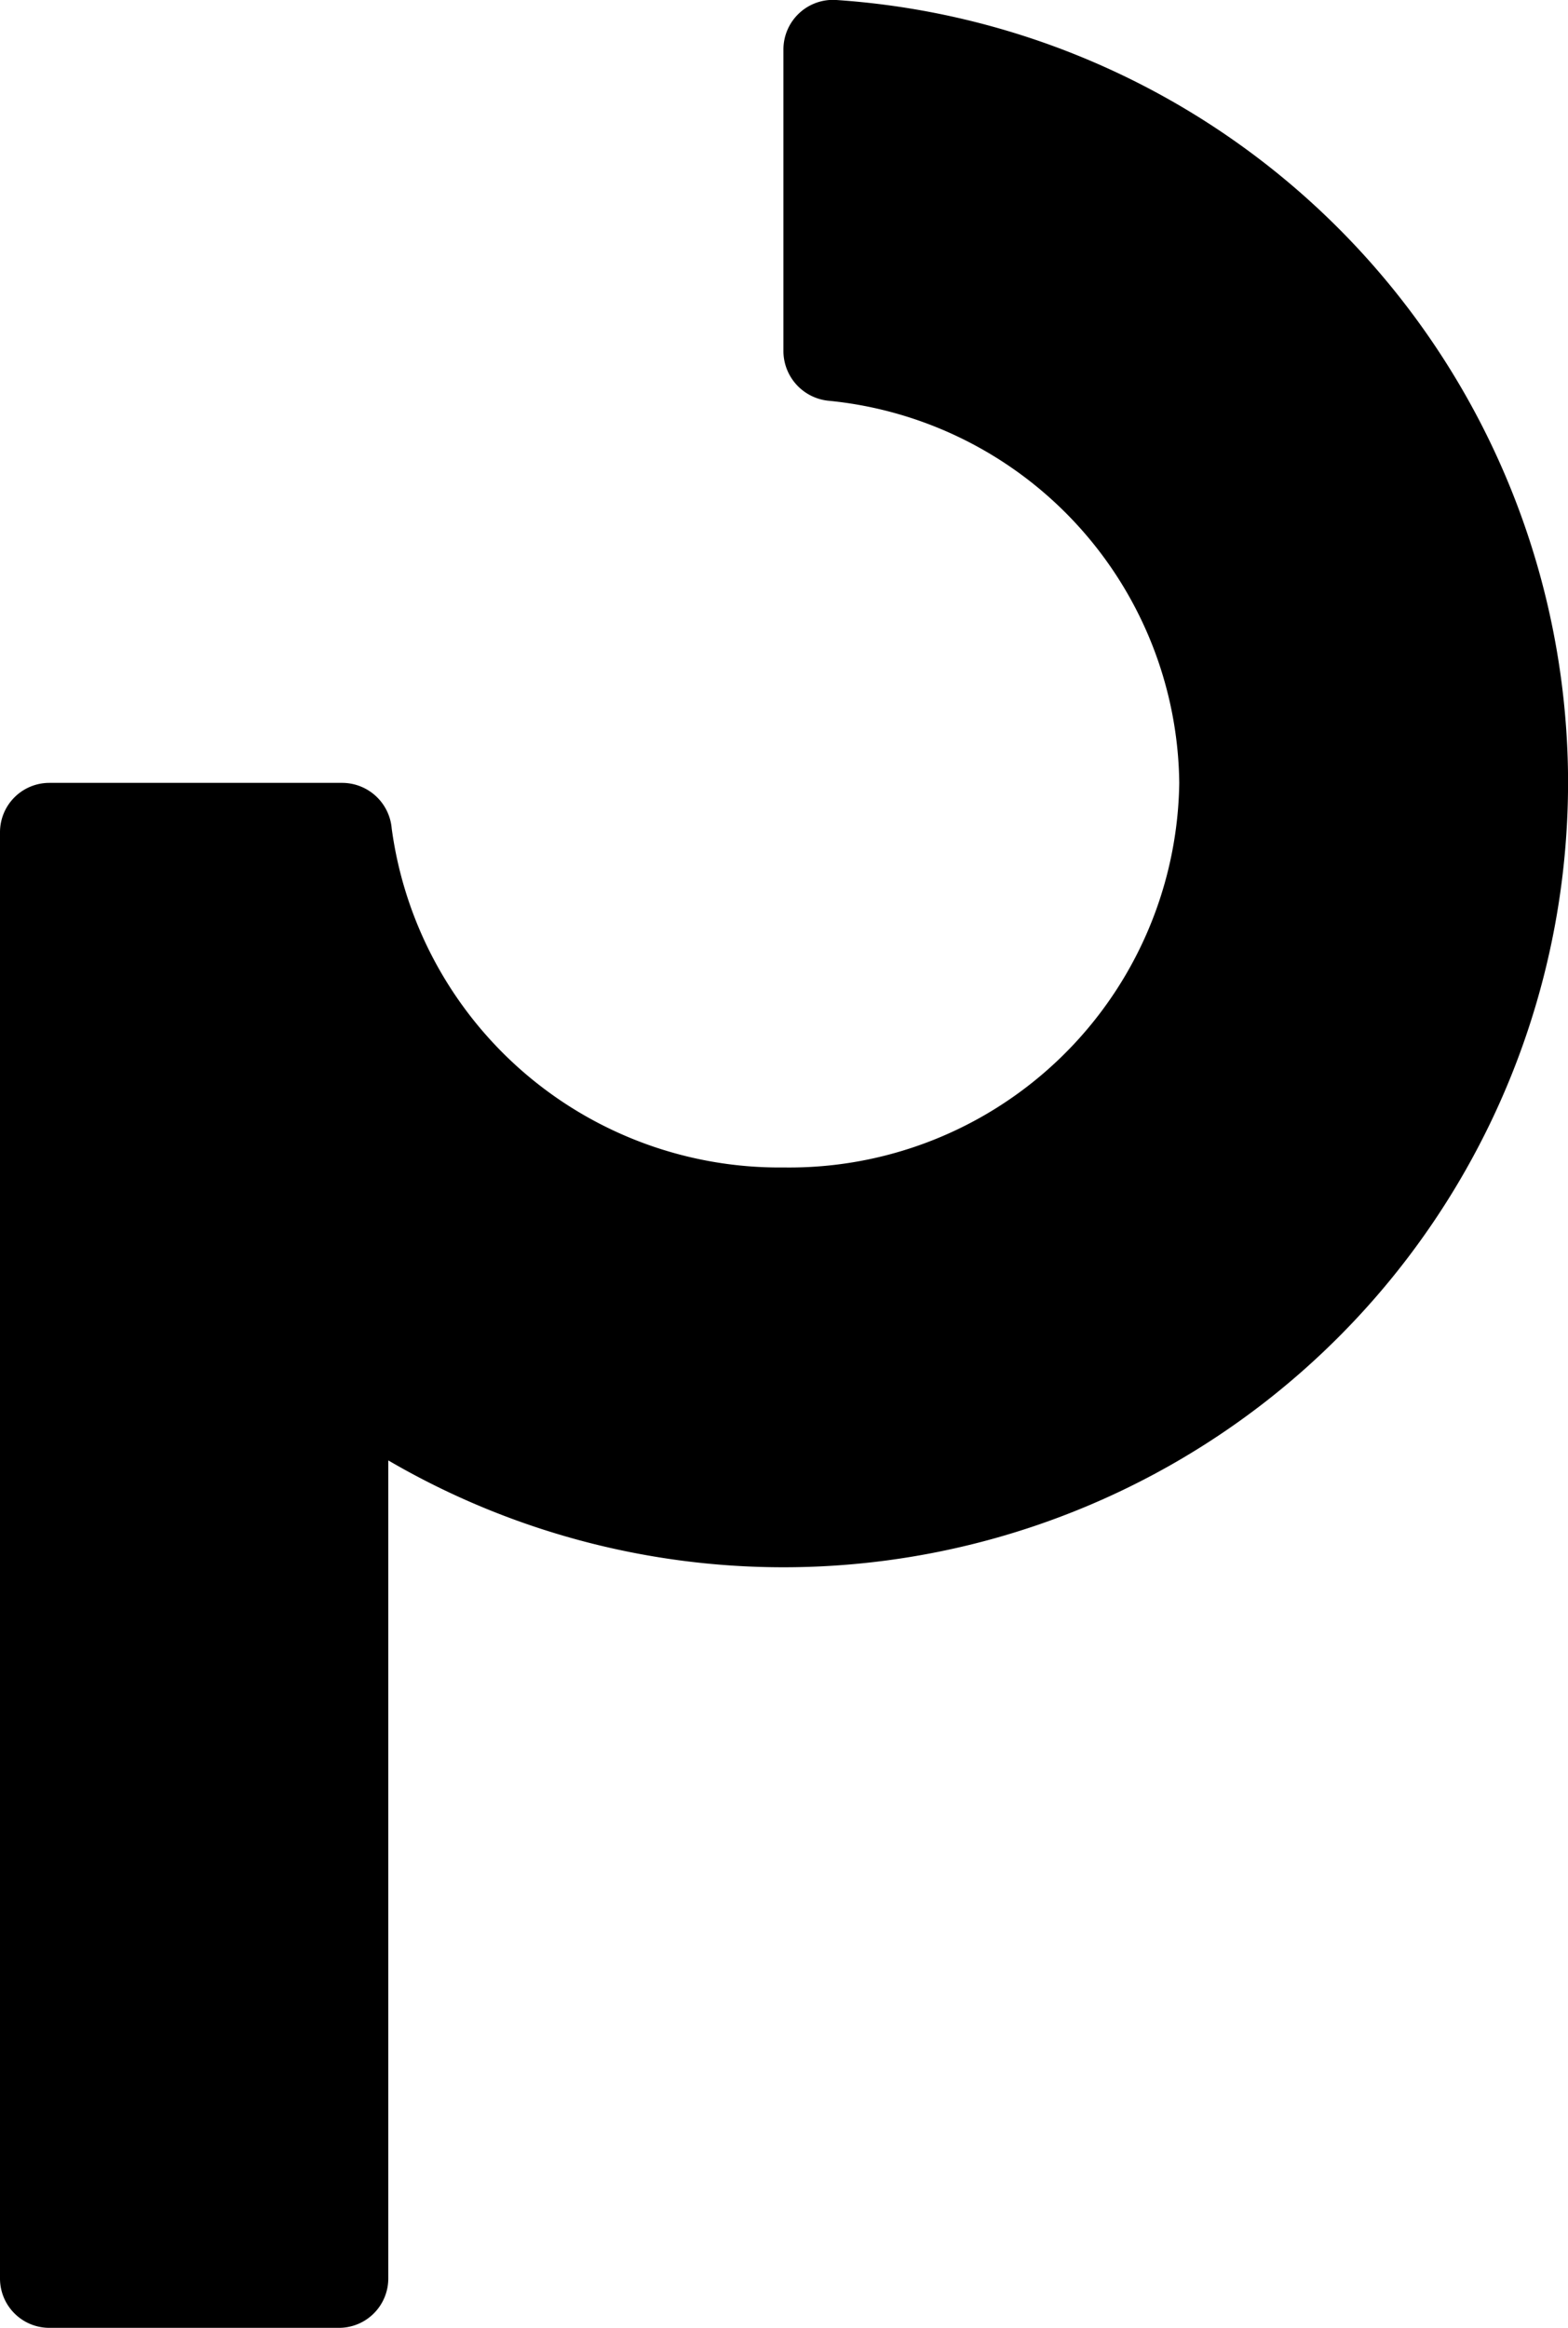 <svg xmlns="http://www.w3.org/2000/svg" viewBox="0 0 68.65 101.87"><g id="Layer_2" data-name="Layer 2"><g id="Layer_1-2" data-name="Layer 1"><path d="M68.65,33.82A34.35,34.35,0,0,1,17,63.91v35.8a2.16,2.16,0,0,1-2.16,2.16H2.16A2.16,2.16,0,0,1,0,99.71V36.42a2.16,2.16,0,0,1,2.16-2.16H15a2.18,2.18,0,0,1,2.15,2A17.13,17.13,0,0,0,34.32,51.09,17.07,17.07,0,0,0,51.63,34.26,17,17,0,0,0,36.3,17.54a2.19,2.19,0,0,1-2-2.15V2.17A2.17,2.17,0,0,1,36.62,0,34.35,34.35,0,0,1,68.65,33.82Z"/></g></g></svg>